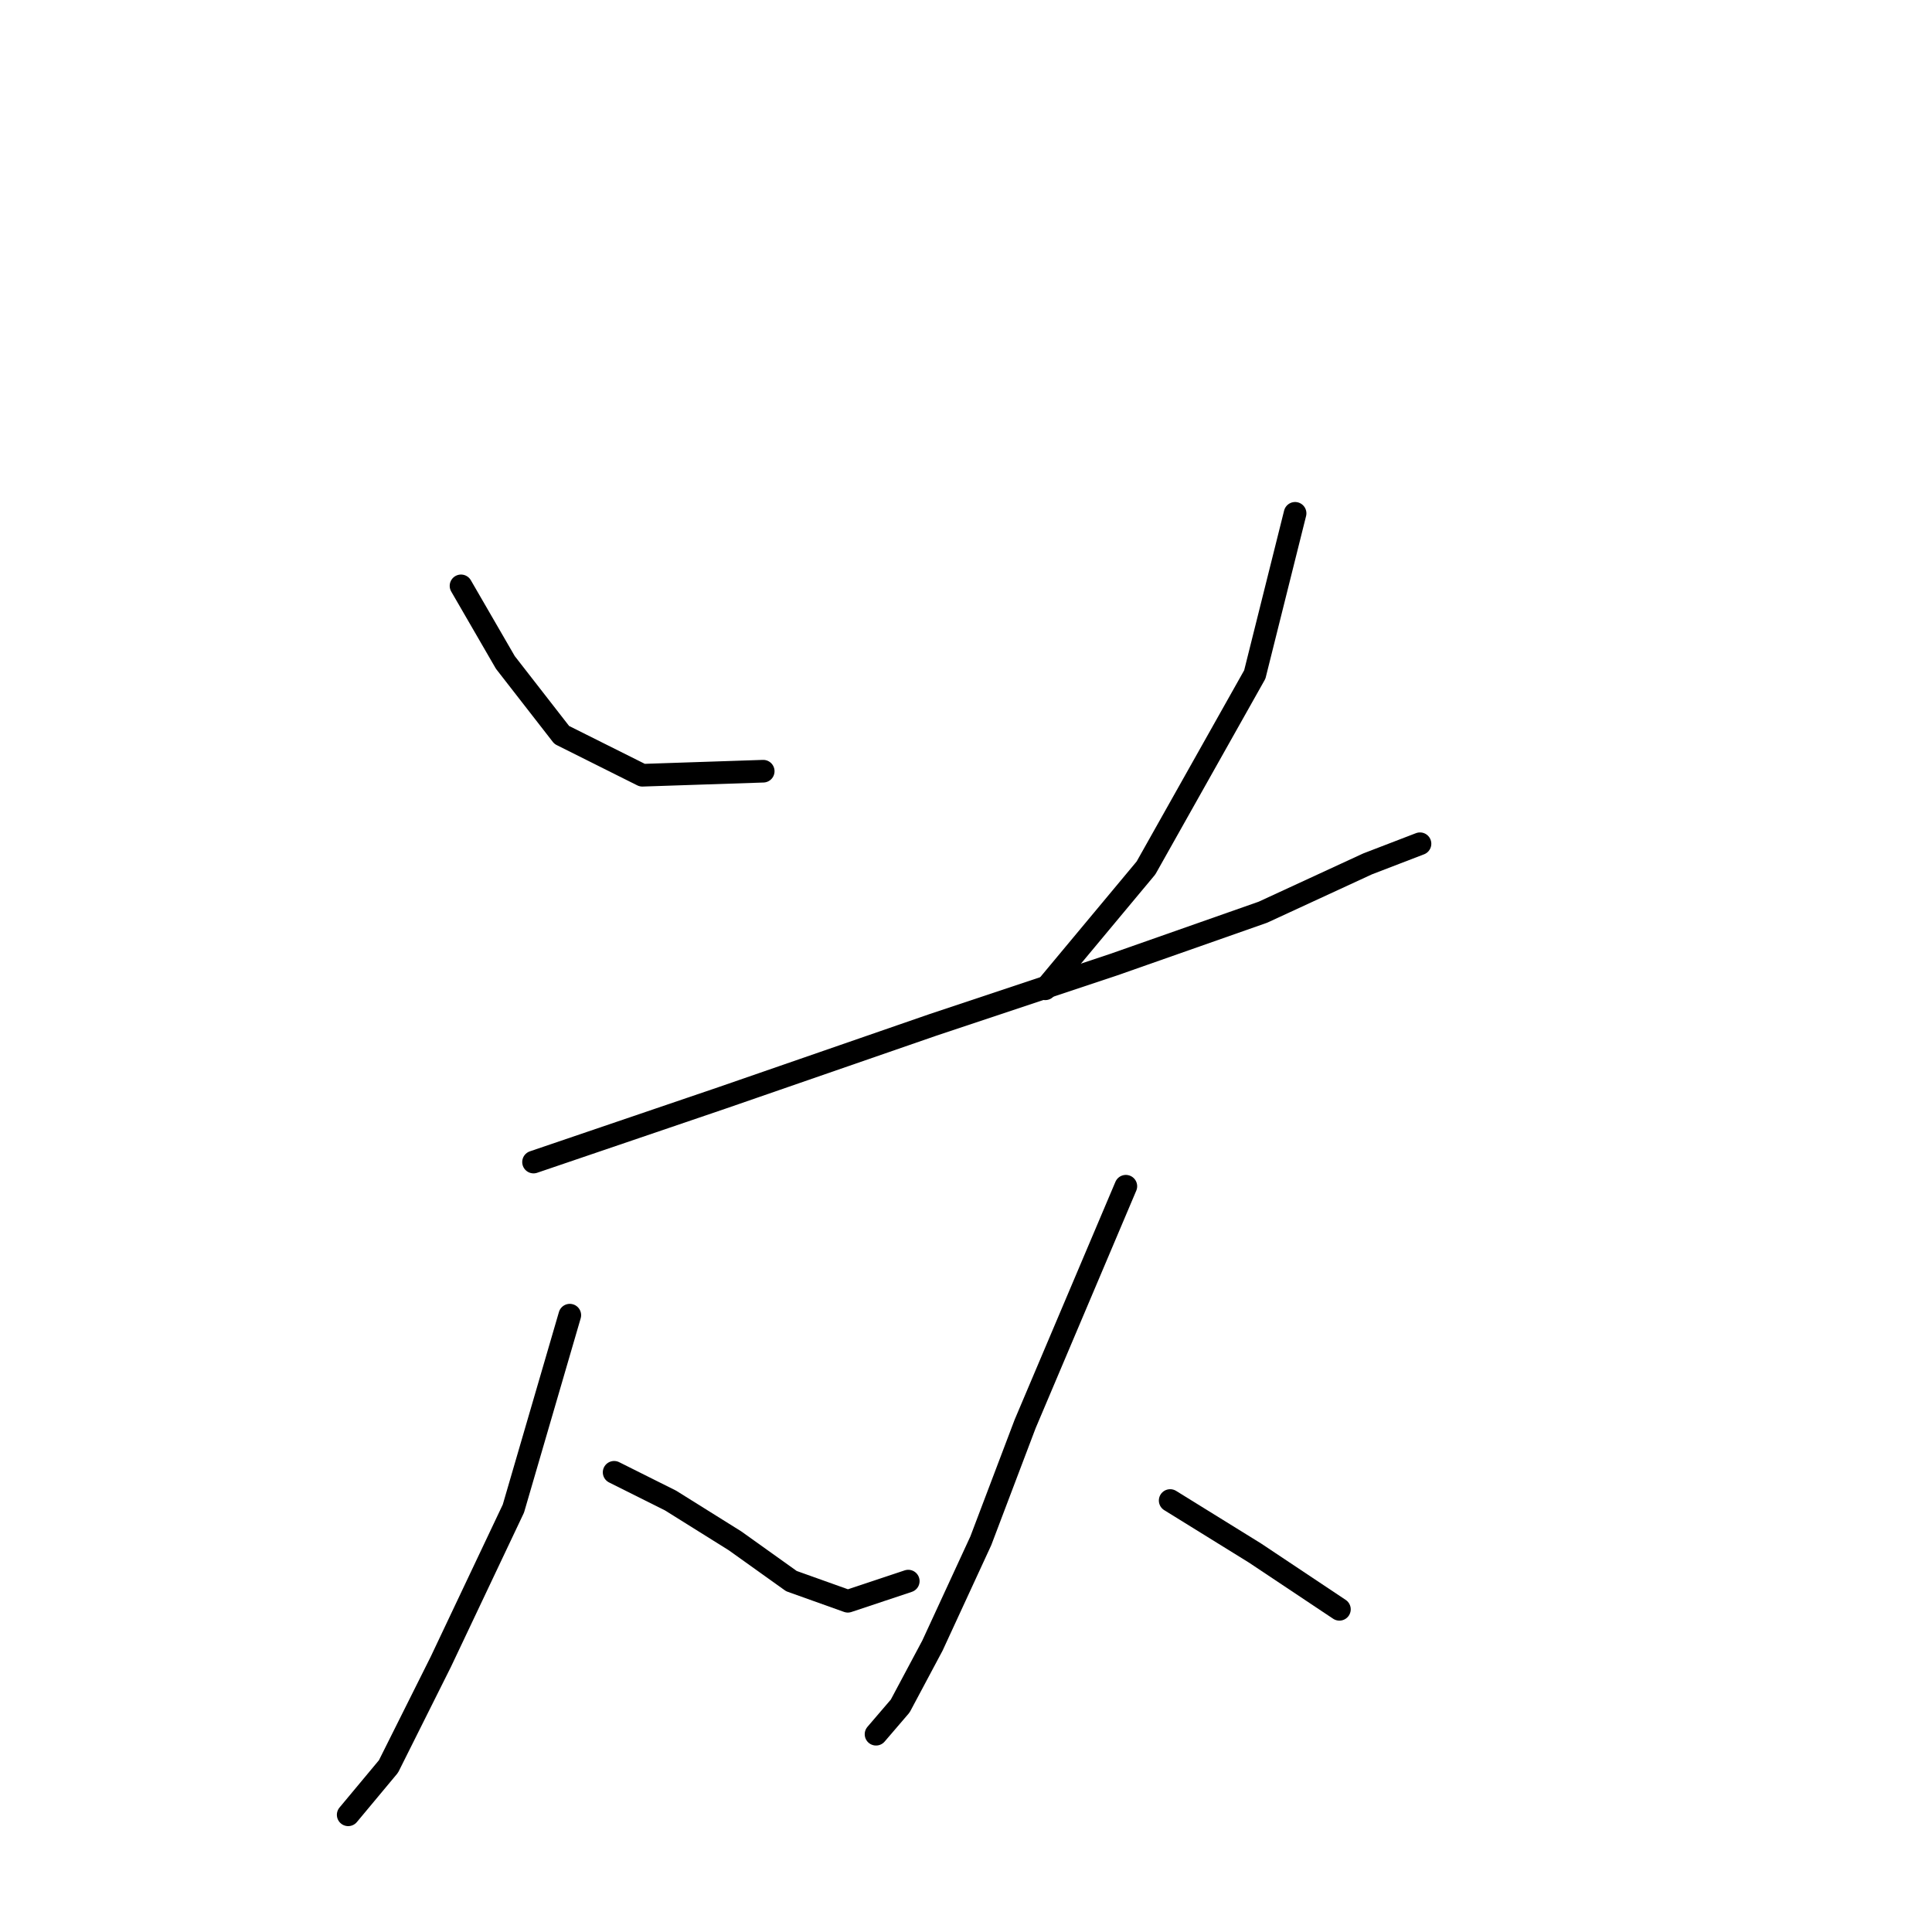 <?xml version="1.0" standalone="no"?>
    <svg width="256" height="256" xmlns="http://www.w3.org/2000/svg" version="1.1">
    <polyline stroke="black" stroke-width="3" stroke-linecap="round" fill="transparent" stroke-linejoin="round" points="61.087 77.63 66.96 87.774 74.434 97.384 85.112 102.723 101.13 102.189 101.13 102.189 " />
        <polyline stroke="black" stroke-width="3" stroke-linecap="round" fill="transparent" stroke-linejoin="round" points="171.606 68.019 166.266 89.376 151.851 115.003 138.503 131.02 138.503 131.02 " />
        <polyline stroke="black" stroke-width="3" stroke-linecap="round" fill="transparent" stroke-linejoin="round" points="70.697 153.978 95.791 145.436 123.554 135.826 147.58 127.817 167.334 120.876 181.216 114.469 188.157 111.8 188.157 111.8 " />
        <polyline stroke="black" stroke-width="3" stroke-linecap="round" fill="transparent" stroke-linejoin="round" points="75.502 174.267 68.027 199.895 58.417 220.183 51.476 234.065 46.137 240.471 46.137 240.471 " />
        <polyline stroke="black" stroke-width="3" stroke-linecap="round" fill="transparent" stroke-linejoin="round" points="81.375 195.089 88.85 198.827 97.392 204.166 104.867 209.505 112.342 212.174 120.35 209.505 120.35 209.505 " />
        <polyline stroke="black" stroke-width="3" stroke-linecap="round" fill="transparent" stroke-linejoin="round" points="149.181 157.182 135.834 188.682 129.961 204.166 123.554 218.047 119.283 226.056 116.079 229.793 116.079 229.793 " />
        <polyline stroke="black" stroke-width="3" stroke-linecap="round" fill="transparent" stroke-linejoin="round" points="155.054 198.827 166.266 205.768 177.479 213.242 177.479 213.242 " />
        </svg>